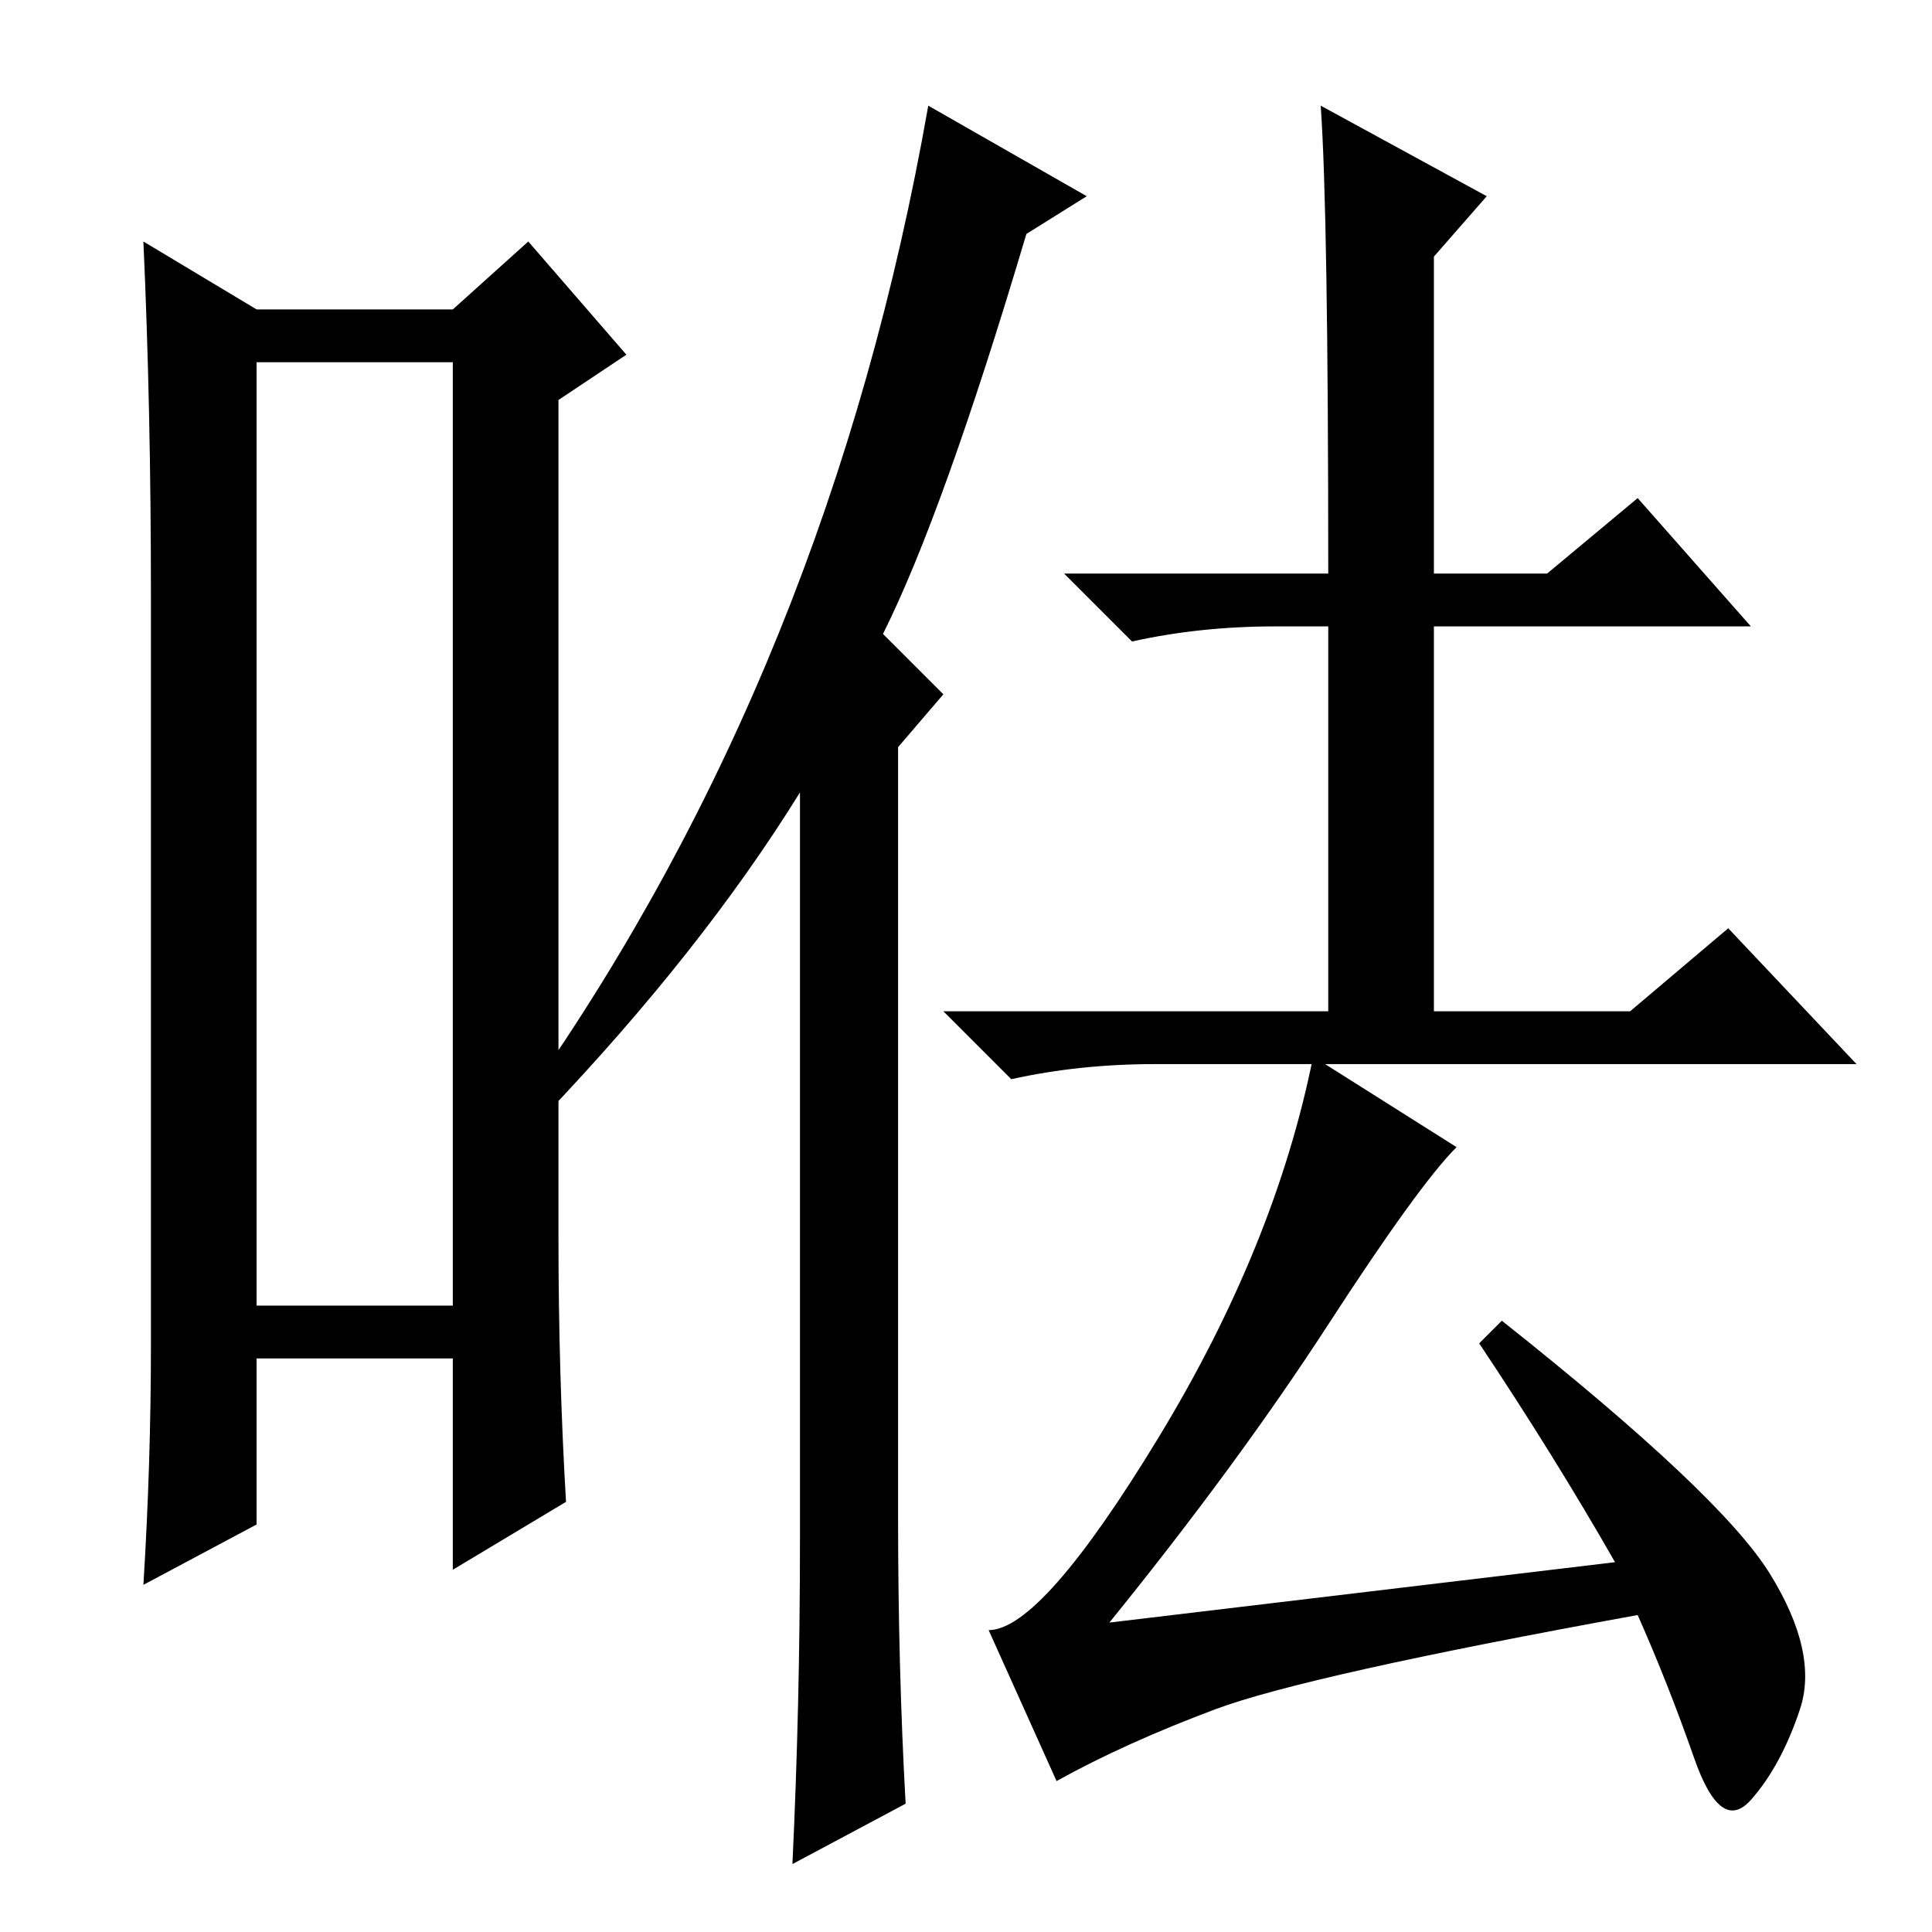 <?xml version="1.0" standalone="no"?>
<!DOCTYPE svg PUBLIC "-//W3C//DTD SVG 1.1//EN" "http://www.w3.org/Graphics/SVG/1.1/DTD/svg11.dtd" >
<svg xmlns="http://www.w3.org/2000/svg" xmlns:xlink="http://www.w3.org/1999/xlink" version="1.1" viewBox="0 -36 256 256">
  <g transform="matrix(1 0 0 -1 0 220)">
   <path fill="currentColor"
d="M34 208v-125h26v125h-26zM20 78v99q0 25 -1 47l15 -9h26l10 9l13 -15l-9 -6v-111q0 -18 1 -35l-15 -9v28h-26v-22l-15 -8q1 16 1 32zM144 230l-8 -5q-11 -37 -19 -53l8 -8l-6 -7v-102q0 -20 1 -38l-15 -8q1 21 1 43v99q-13 -21 -34 -43l-2 3q40 57 53 131zM176 180
q0 48 -1 62l22 -12l-7 -8v-42h15l12 10l15 -17h-42v-51h26l13 11l17 -18h-93q-10 0 -19 -2l-9 9h51v51h-7q-10 0 -19 -2l-9 9h35zM234.5 47.5q6.5 -10.5 4 -18t-6.5 -12t-7.5 5.5t-7.5 19q-44 -8 -56 -12.5t-21 -9.5l-9 20q7 0 22.5 25.5t20.5 50.5l19 -12q-5 -5 -17 -23.5
t-29 -39.5l67 8q-8 14 -18 29l3 3q29 -23 35.5 -33.5z" />
  </g>

</svg>
